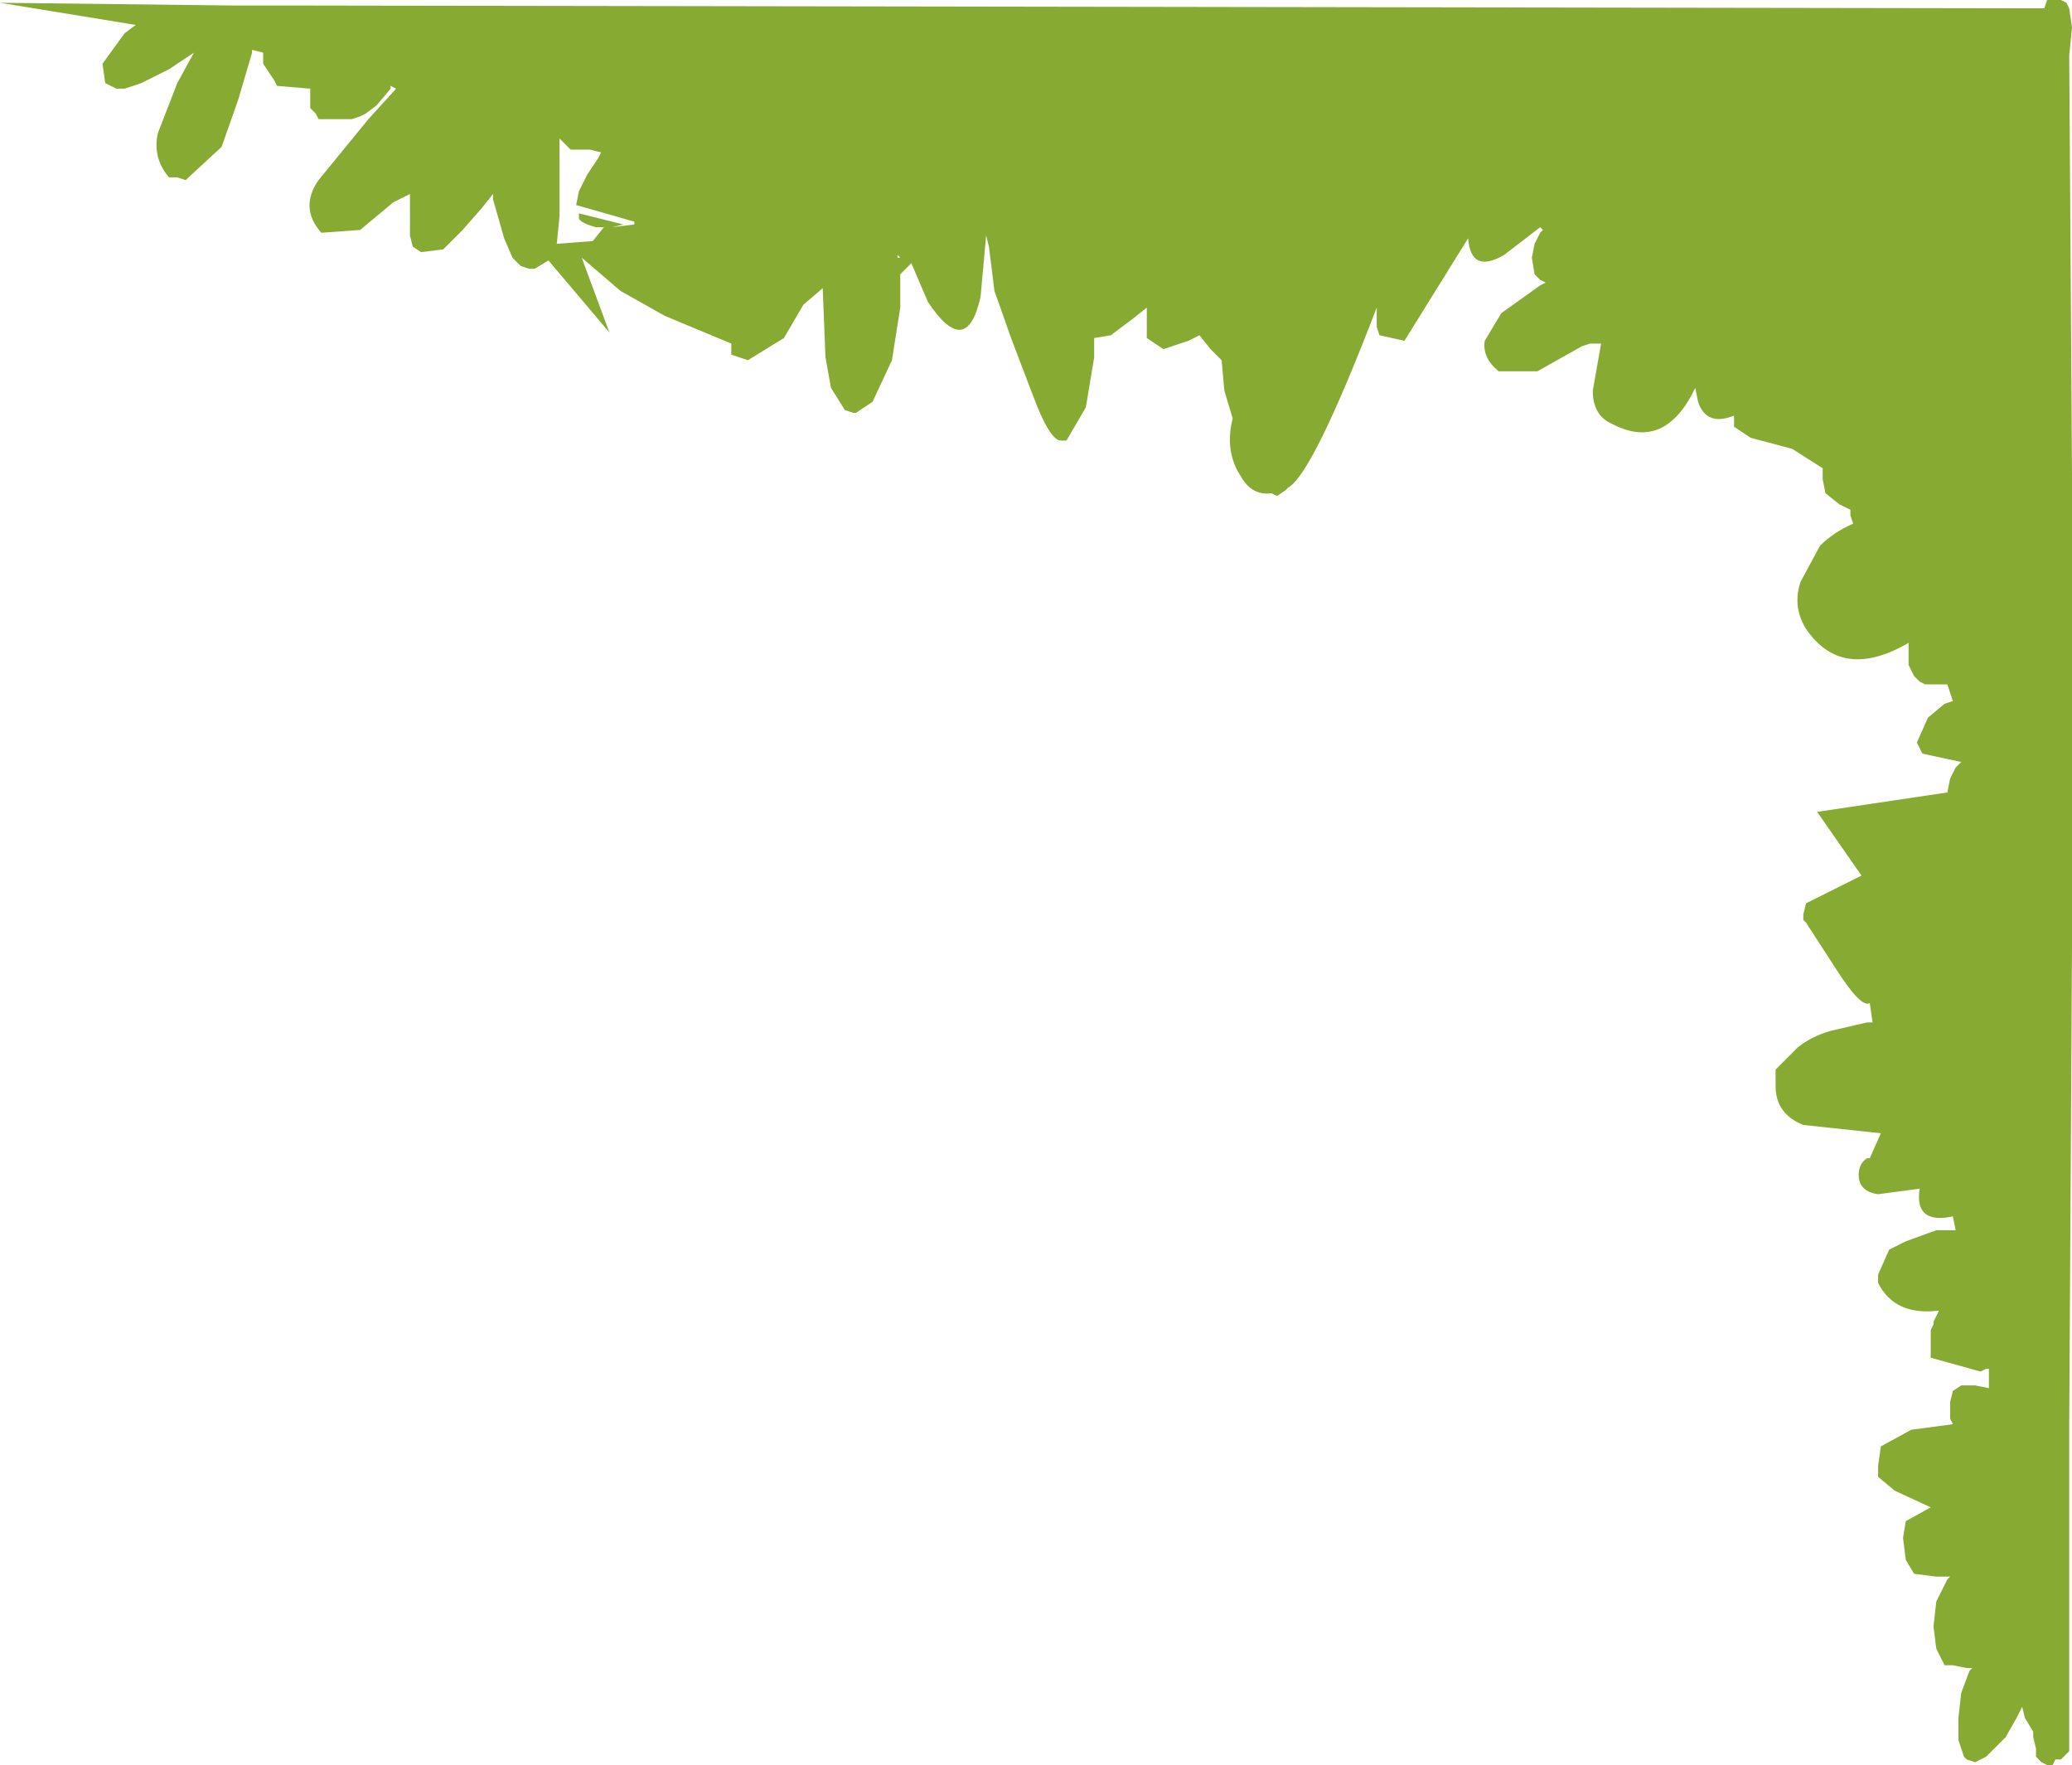 <?xml version="1.0" encoding="UTF-8" standalone="no"?>
<svg xmlns:xlink="http://www.w3.org/1999/xlink" height="31.85px" width="37.4px" xmlns="http://www.w3.org/2000/svg">
  <g transform="matrix(1.0, 0.0, 0.0, 1.0, -26.85, 0.25)">
    <path d="M31.1 -0.15 L32.35 -0.15 63.75 -0.1 63.8 -0.25 63.9 -0.25 64.05 -0.25 64.15 -0.2 64.2 -0.1 64.25 0.25 64.2 0.75 64.25 8.3 64.25 16.85 64.2 25.45 64.2 31.35 64.15 31.4 64.05 31.5 63.95 31.5 63.9 31.6 63.8 31.6 63.7 31.55 63.6 31.45 63.6 31.4 63.6 31.3 63.55 31.1 63.55 31.0 63.4 30.75 63.35 30.55 63.25 30.75 63.05 31.1 62.7 31.45 62.5 31.55 62.35 31.5 62.3 31.45 62.2 31.15 62.2 30.75 62.25 30.3 62.4 29.9 62.45 29.85 62.35 29.85 62.1 29.8 61.95 29.8 61.8 29.5 61.75 29.1 61.8 28.65 62.0 28.25 62.05 28.2 61.8 28.2 61.4 28.15 61.25 27.9 61.2 27.5 61.25 27.2 61.7 26.95 61.05 26.65 60.75 26.4 60.75 26.2 60.8 25.85 61.35 25.55 62.1 25.45 62.05 25.35 62.05 25.3 62.05 25.15 62.05 25.05 62.1 24.85 62.25 24.75 62.35 24.75 62.5 24.75 62.75 24.8 62.75 24.45 62.7 24.45 62.6 24.5 61.7 24.25 61.7 24.1 61.7 23.9 61.7 23.75 61.75 23.65 61.75 23.6 61.85 23.4 Q61.05 23.5 60.75 22.9 L60.75 22.75 60.95 22.3 61.25 22.15 61.8 21.95 62.15 21.95 62.1 21.7 Q61.4 21.85 61.5 21.2 L60.75 21.3 Q60.4 21.25 60.4 20.95 60.4 20.75 60.55 20.65 L60.6 20.65 60.8 20.2 59.4 20.05 Q58.9 19.85 58.9 19.35 L58.9 19.05 59.0 18.95 59.3 18.65 Q59.55 18.45 59.9 18.35 L60.55 18.2 60.65 18.2 60.6 17.85 Q60.45 17.95 60.0 17.25 L59.45 16.4 59.4 16.35 59.4 16.25 59.45 16.05 60.45 15.55 59.65 14.4 62.0 14.05 62.05 13.8 62.15 13.6 62.25 13.5 61.55 13.35 61.45 13.15 61.65 12.7 61.95 12.45 62.1 12.4 62.0 12.1 61.6 12.1 61.5 12.05 61.4 11.95 61.3 11.75 61.3 11.35 Q60.1 12.05 59.45 11.1 59.2 10.7 59.35 10.25 L59.7 9.6 Q59.95 9.35 60.3 9.2 L60.25 9.05 60.25 8.95 60.05 8.85 59.8 8.65 59.75 8.4 59.75 8.2 59.2 7.85 58.45 7.65 58.15 7.45 58.15 7.25 Q57.65 7.45 57.5 7.0 L57.45 6.75 Q56.9 7.9 55.95 7.4 55.6 7.25 55.6 6.8 L55.75 5.95 55.55 5.95 55.4 6.0 54.6 6.45 53.9 6.45 Q53.6 6.2 53.65 5.9 L53.95 5.4 54.65 4.9 54.75 4.85 54.65 4.8 54.55 4.7 54.5 4.4 54.55 4.15 54.65 3.95 54.7 3.9 54.65 3.85 54.0 4.35 Q53.4 4.7 53.35 4.05 L52.2 5.9 51.75 5.8 51.7 5.65 51.7 5.3 Q50.55 8.3 50.1 8.55 L50.05 8.6 49.9 8.7 49.8 8.65 Q49.45 8.7 49.25 8.35 48.95 7.9 49.1 7.3 L48.95 6.8 48.9 6.25 48.7 6.05 48.5 5.8 48.3 5.9 47.85 6.05 47.55 5.85 47.55 5.3 47.3 5.5 46.9 5.8 46.6 5.85 46.6 6.2 46.45 7.1 46.1 7.7 46.0 7.7 Q45.8 7.7 45.5 6.9 L45.1 5.85 44.8 5.0 44.7 4.2 44.65 4.0 44.55 5.1 Q44.3 6.25 43.6 5.2 L43.3 4.5 43.1 4.7 43.1 5.3 42.95 6.25 42.6 7.0 42.3 7.2 42.25 7.2 42.1 7.15 41.85 6.75 41.75 6.2 41.7 4.95 41.35 5.25 41.0 5.85 40.35 6.25 40.05 6.15 40.05 5.95 38.85 5.45 38.05 5.0 37.35 4.4 37.85 5.75 36.75 4.45 36.5 4.6 36.4 4.6 36.25 4.55 36.1 4.4 35.95 4.05 35.85 3.7 35.75 3.35 35.75 3.25 35.55 3.5 35.2 3.9 34.85 4.25 34.45 4.3 34.3 4.2 34.25 4.0 34.25 3.8 34.25 3.55 34.25 3.3 34.25 3.25 33.95 3.4 33.35 3.9 32.65 3.95 Q32.25 3.5 32.6 3.0 L33.5 1.9 34.0 1.35 33.9 1.3 33.9 1.35 33.65 1.65 33.45 1.8 33.35 1.85 33.2 1.9 32.75 1.9 32.6 1.9 32.55 1.8 32.5 1.75 32.45 1.7 32.45 1.6 32.45 1.45 32.45 1.35 31.85 1.3 31.8 1.2 31.6 0.9 31.6 0.7 31.4 0.65 31.4 0.7 31.15 1.55 30.85 2.4 30.2 3.0 30.05 2.95 29.9 2.95 Q29.6 2.6 29.7 2.15 L30.05 1.25 30.35 0.7 29.9 1.0 29.4 1.25 29.1 1.35 28.95 1.35 28.85 1.3 28.75 1.25 28.7 0.9 29.1 0.35 29.3 0.2 26.85 -0.2 31.1 -0.15 M43.1 4.4 L43.05 4.35 43.05 4.4 43.1 4.4 M62.55 28.75 L62.6 28.75 62.55 28.75 M36.95 2.8 L36.95 3.65 36.9 4.15 37.55 4.1 37.75 3.85 37.6 3.85 37.45 3.8 37.35 3.75 37.3 3.7 37.3 3.6 38.1 3.8 37.9 3.85 38.3 3.8 38.3 3.75 37.25 3.45 37.3 3.2 37.45 2.9 37.65 2.6 37.7 2.5 37.5 2.45 37.3 2.45 37.15 2.45 36.95 2.25 36.95 2.3 36.95 2.8" fill="#87ab32" fill-rule="evenodd" stroke="none"/>
  </g>
</svg>
